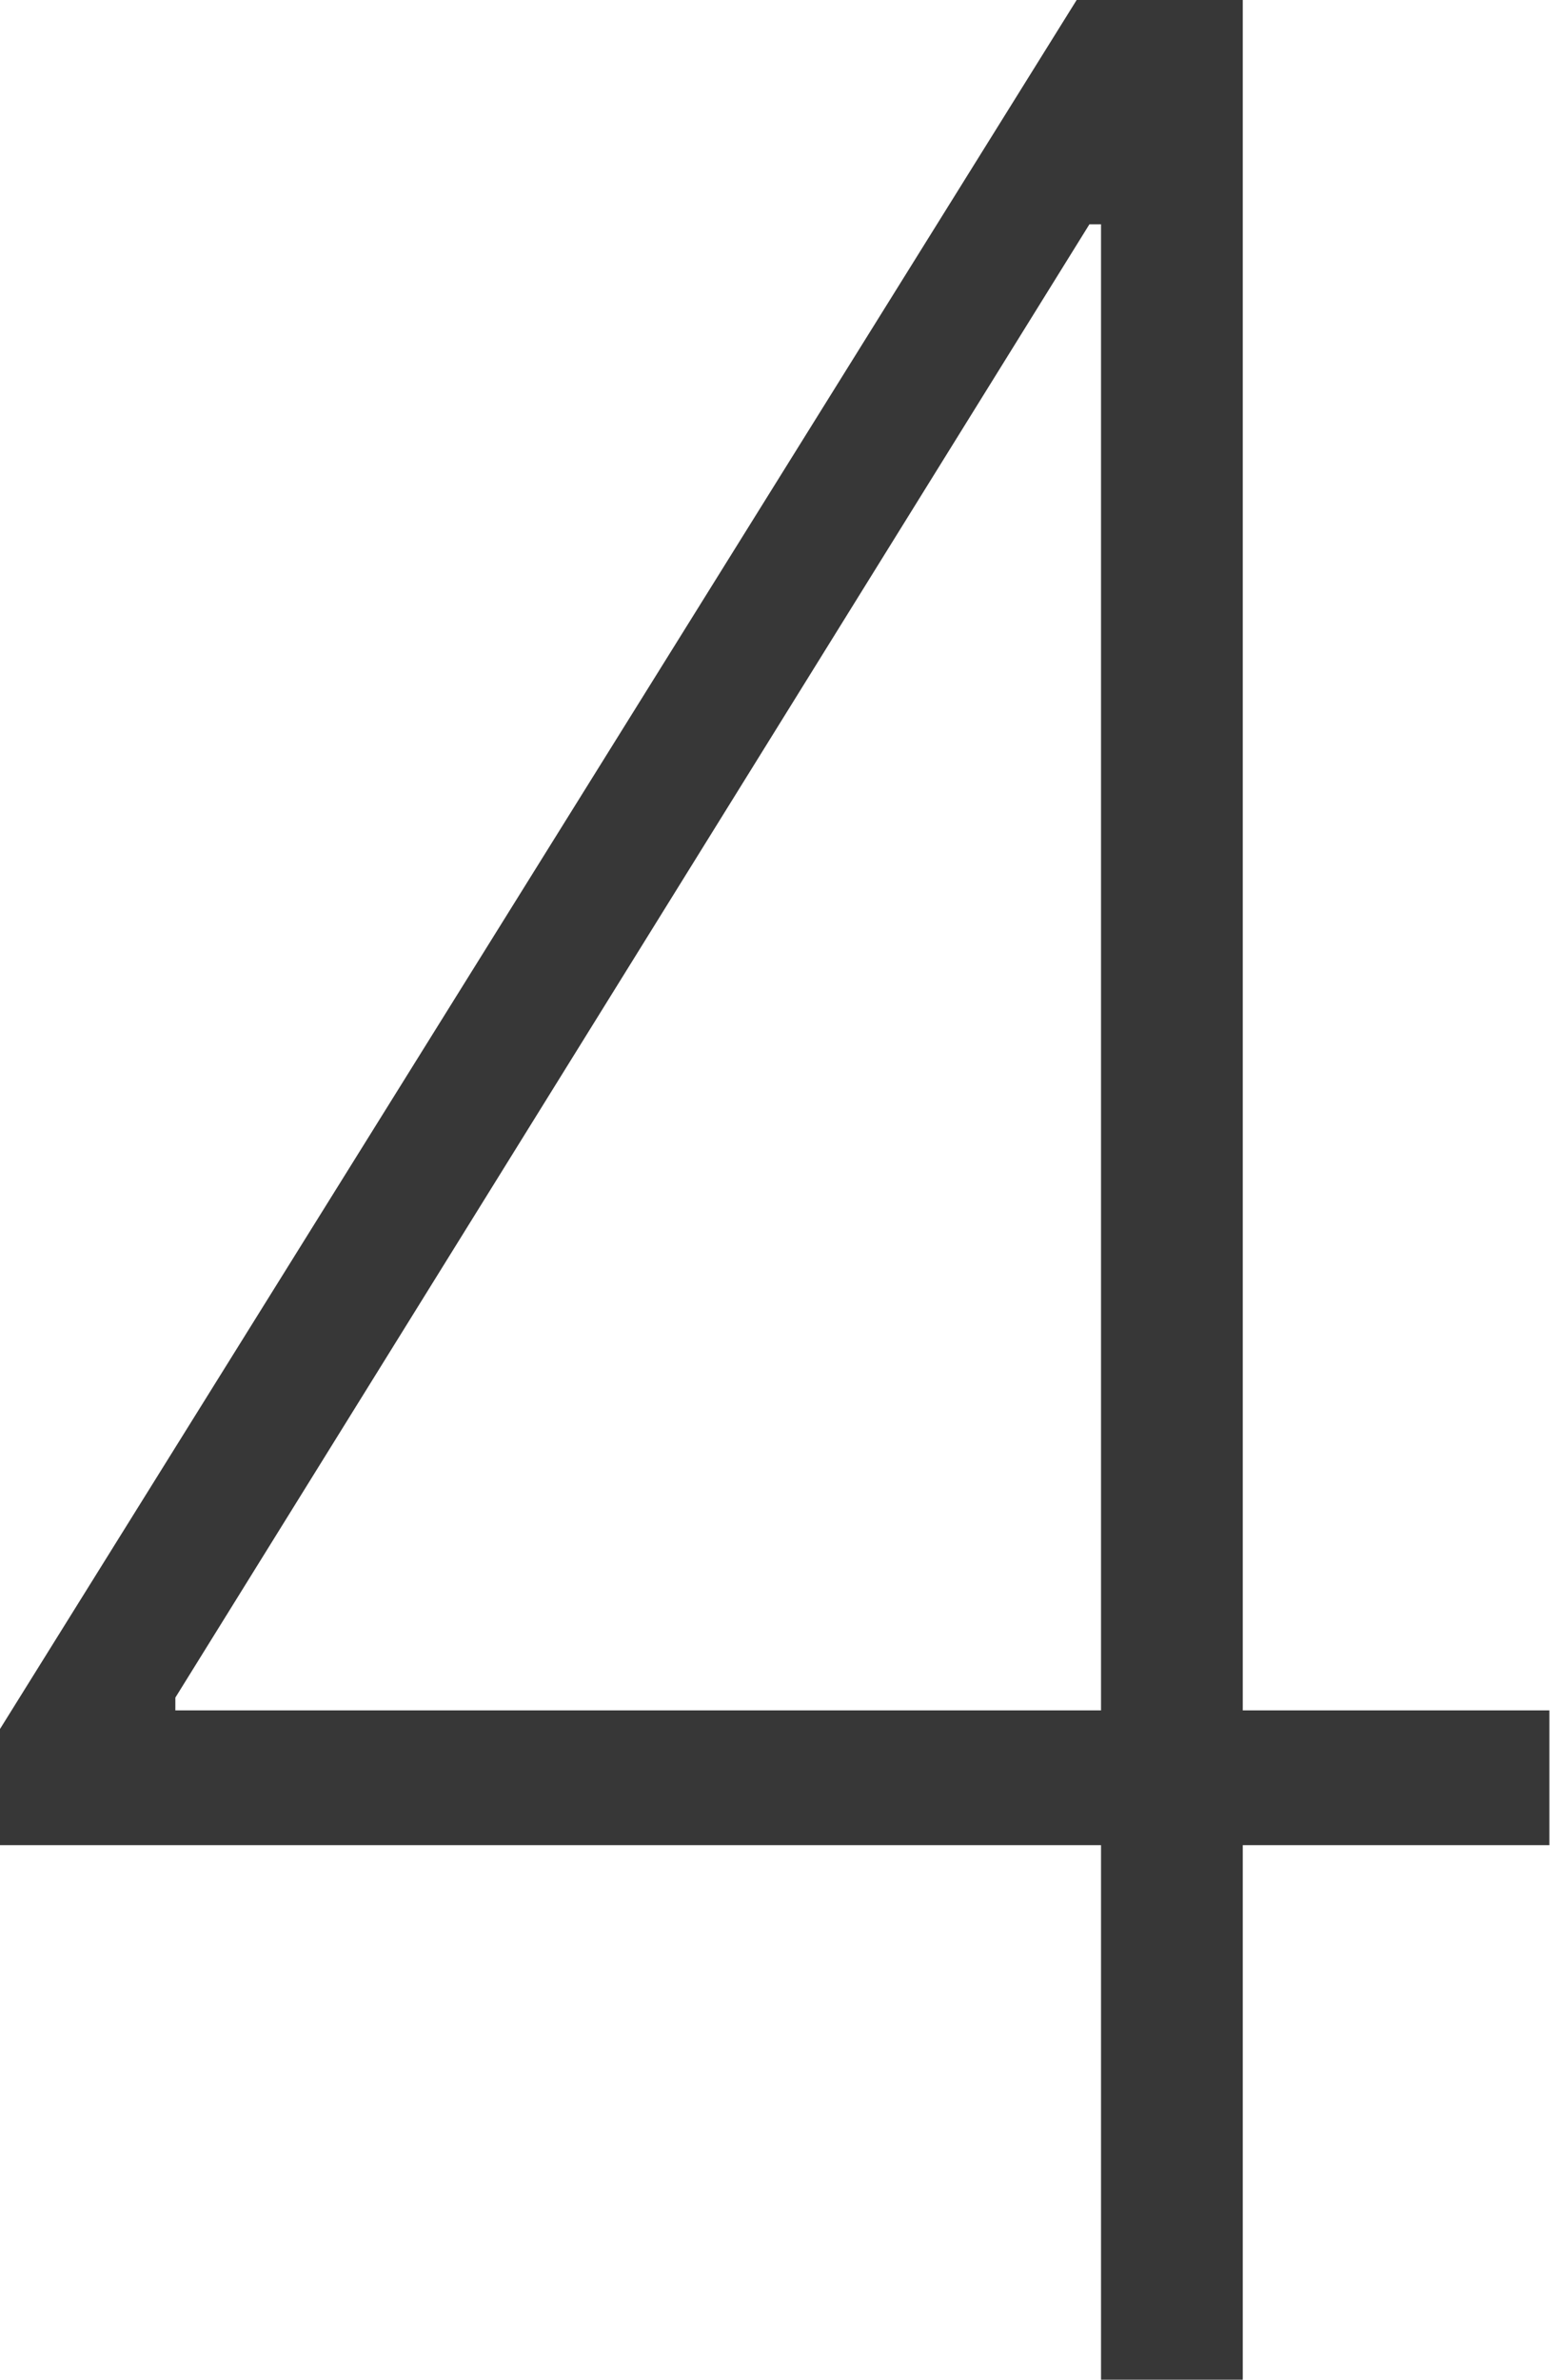 <svg width="21" height="32" viewBox="0 0 21 32" fill="none" xmlns="http://www.w3.org/2000/svg">
<path d="M0 24.812V23.25L14.484 0H15.672V3.016H14.656L2.359 22.828V23H20.844V24.812H0ZM14.812 32V0H16.719V32H14.812Z" fill="#373737"/>
</svg>
